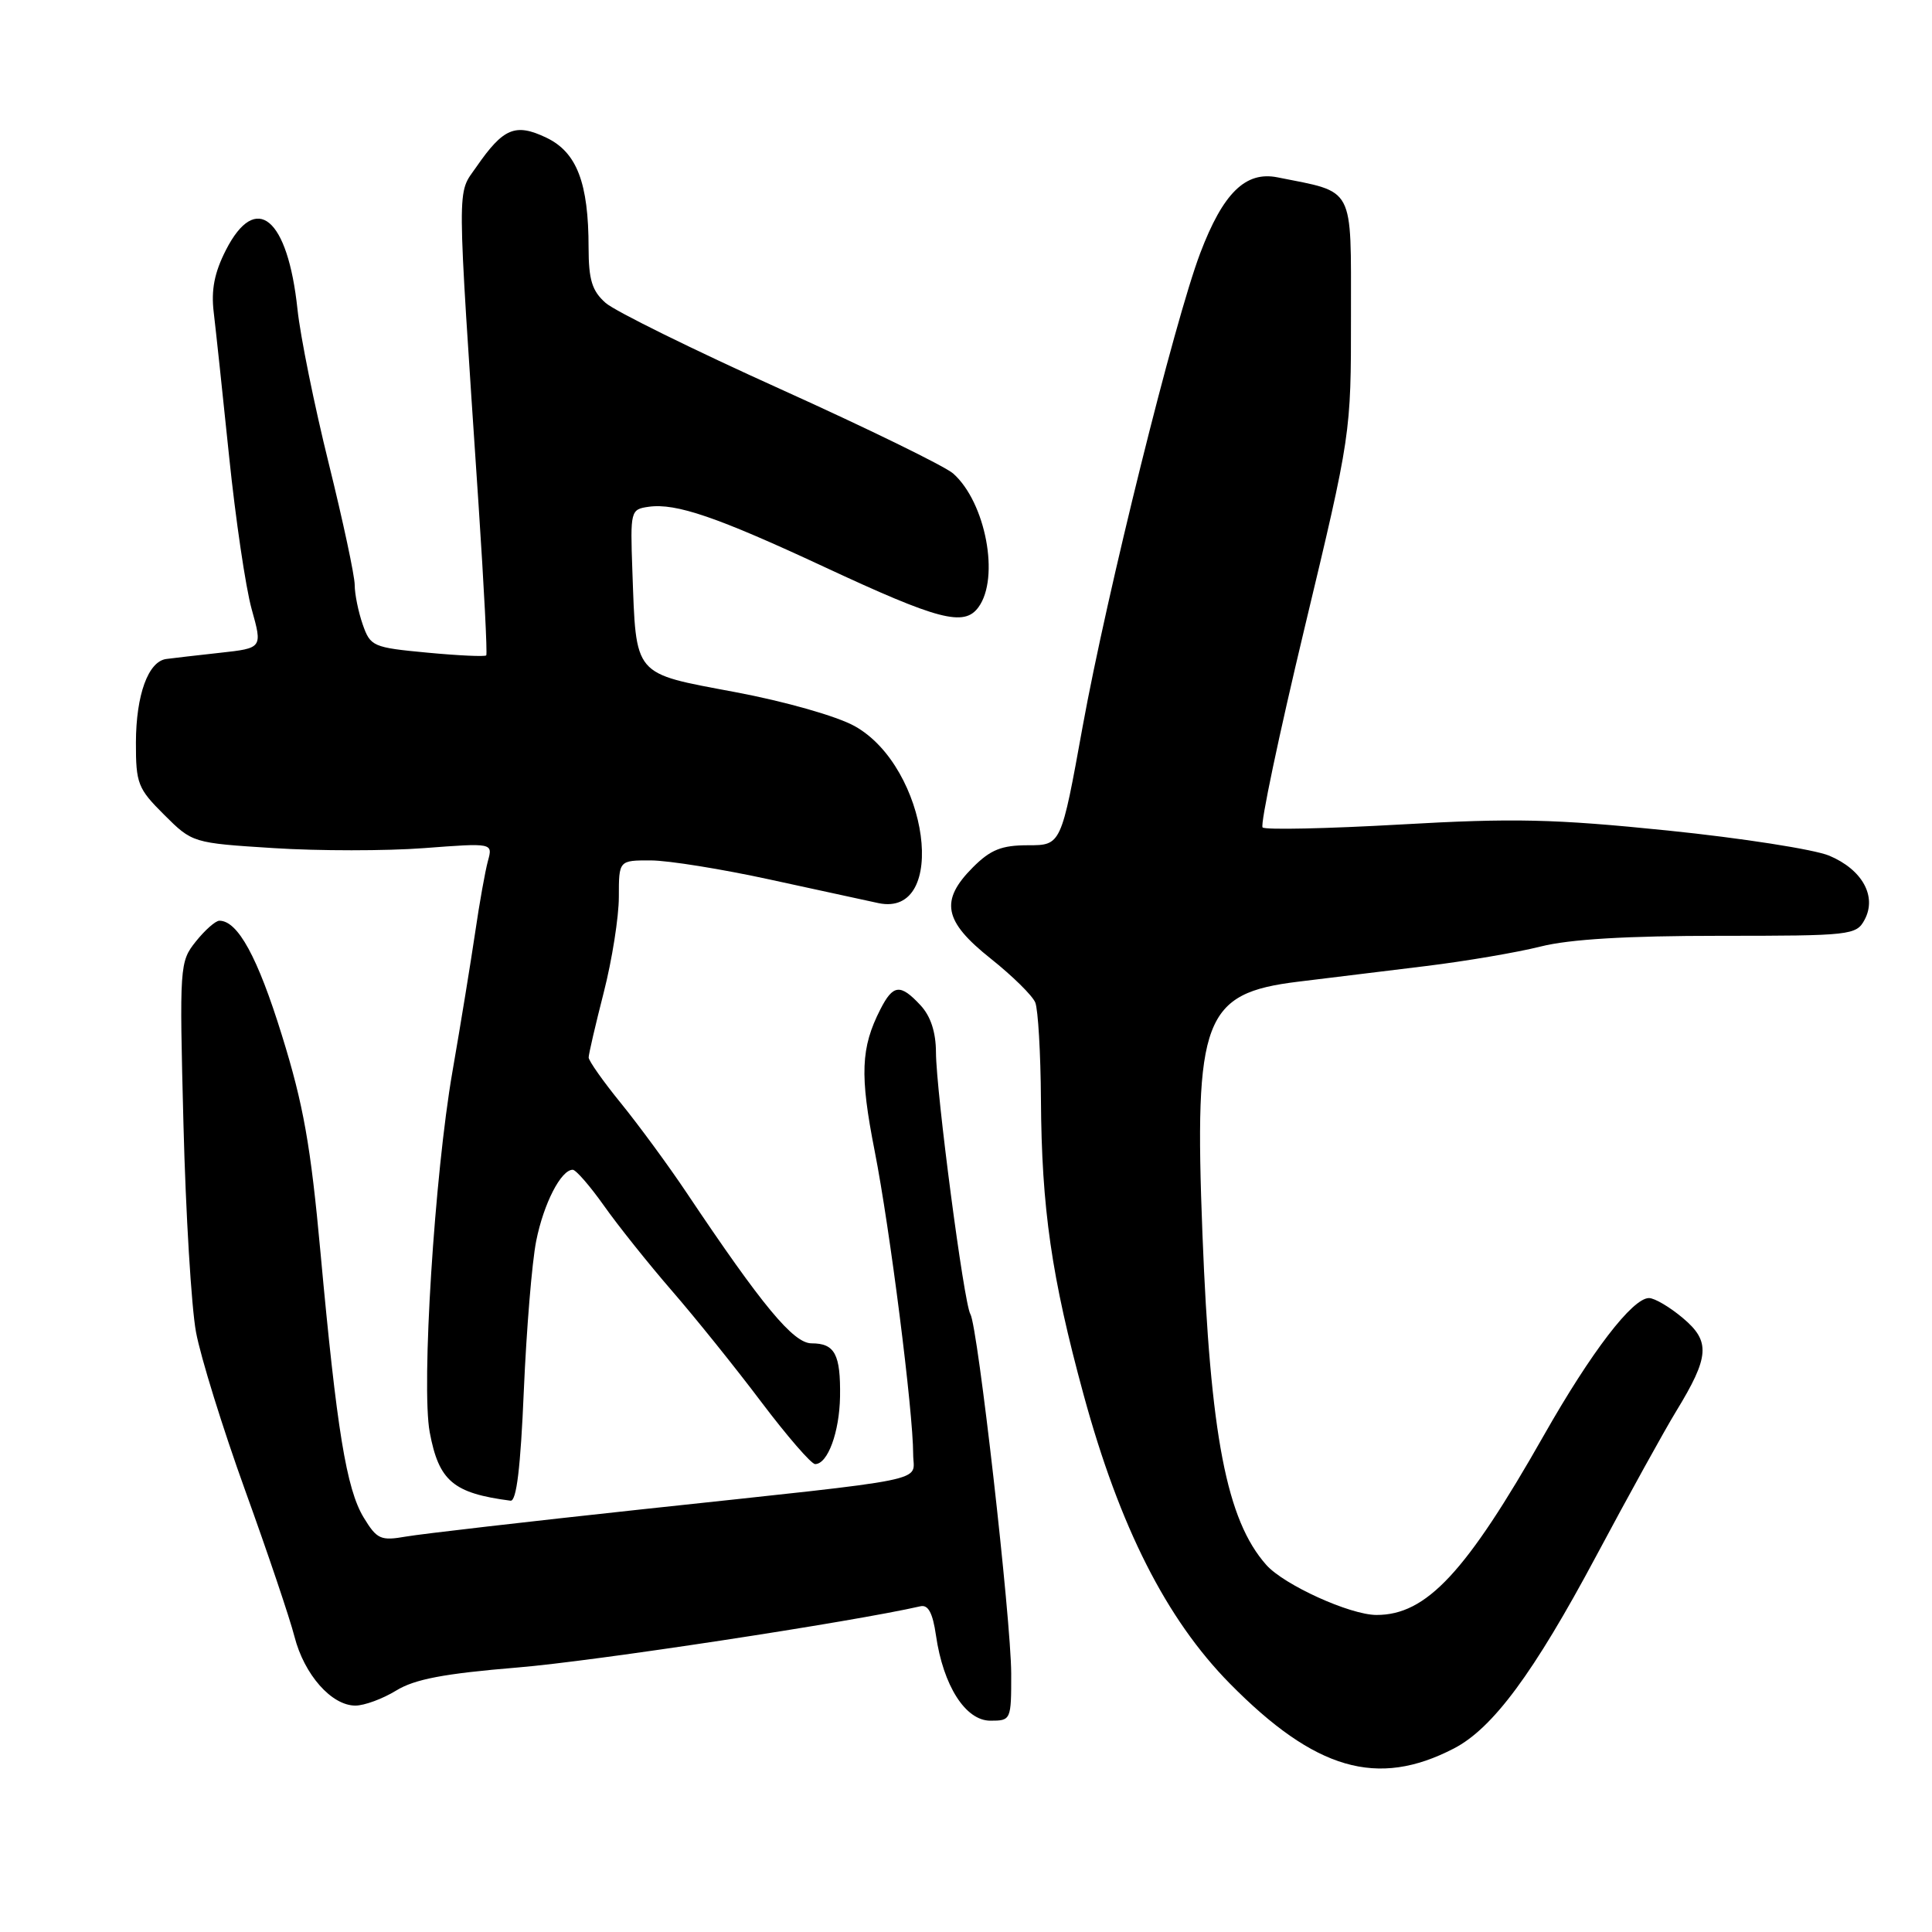 <?xml version="1.0" encoding="UTF-8" standalone="no"?>
<!DOCTYPE svg PUBLIC "-//W3C//DTD SVG 1.1//EN" "http://www.w3.org/Graphics/SVG/1.1/DTD/svg11.dtd" >
<svg xmlns="http://www.w3.org/2000/svg" xmlns:xlink="http://www.w3.org/1999/xlink" version="1.1" viewBox="0 0 256 256">
 <g >
 <path fill="currentColor"
d=" M 192.65 231.68 C 197.81 229.01 203.22 221.69 211.51 206.17 C 215.82 198.10 220.59 189.47 222.10 187.00 C 226.52 179.76 226.67 177.74 222.99 174.65 C 221.26 173.19 219.24 172.00 218.50 172.00 C 216.31 172.00 210.84 179.14 204.58 190.17 C 194.25 208.38 189.00 214.01 182.38 213.99 C 178.88 213.98 170.14 210.01 167.79 207.36 C 162.53 201.43 160.37 190.24 159.33 163.50 C 158.22 134.94 159.48 131.61 172.00 130.08 C 176.12 129.57 183.78 128.64 189.00 128.00 C 194.22 127.36 201.04 126.20 204.14 125.42 C 207.98 124.45 215.57 124.00 227.86 124.00 C 245.26 124.00 245.97 123.92 247.07 121.87 C 248.73 118.77 246.76 115.22 242.38 113.38 C 240.39 112.55 230.77 111.05 221.00 110.05 C 205.89 108.51 200.61 108.39 185.58 109.25 C 175.87 109.80 167.64 109.98 167.30 109.64 C 166.96 109.29 169.46 97.42 172.85 83.26 C 179.02 57.50 179.02 57.50 179.01 41.83 C 179.00 24.43 179.60 25.56 169.28 23.50 C 165.04 22.65 162.06 25.57 159.03 33.56 C 155.60 42.62 146.67 78.59 143.46 96.25 C 140.61 112.00 140.61 112.00 136.23 112.00 C 132.72 112.00 131.26 112.58 128.92 114.92 C 124.51 119.34 125.04 122.06 131.25 127.00 C 134.14 129.30 136.81 131.92 137.18 132.84 C 137.55 133.75 137.89 139.53 137.93 145.68 C 138.02 160.15 139.33 169.19 143.58 184.80 C 148.36 202.33 154.54 214.53 162.95 223.07 C 174.26 234.55 182.51 236.94 192.65 231.68 Z  M 133.99 221.75 C 133.97 214.56 129.56 175.72 128.58 174.13 C 127.73 172.76 124.05 144.72 124.02 139.44 C 124.01 136.75 123.31 134.63 121.96 133.19 C 119.30 130.33 118.34 130.43 116.65 133.75 C 114.06 138.82 113.91 142.42 115.90 152.52 C 117.92 162.79 121.00 187.03 121.00 192.69 C 121.00 196.47 124.46 195.76 85.00 200.00 C 69.88 201.63 55.84 203.25 53.81 203.60 C 50.44 204.19 49.95 203.97 48.19 201.08 C 45.90 197.30 44.62 189.46 42.47 166.00 C 41.17 151.79 40.21 146.37 37.35 137.17 C 34.14 126.81 31.51 122.00 29.07 122.00 C 28.56 122.00 27.16 123.24 25.95 124.75 C 23.80 127.44 23.77 127.96 24.31 149.00 C 24.61 160.82 25.36 173.20 25.97 176.50 C 26.58 179.80 29.51 189.25 32.49 197.50 C 35.47 205.75 38.41 214.46 39.02 216.86 C 40.31 221.90 43.93 226.00 47.09 226.00 C 48.28 226.00 50.71 225.10 52.49 224.01 C 54.94 222.50 58.82 221.76 68.61 220.95 C 78.65 220.13 113.03 214.89 121.96 212.84 C 122.99 212.60 123.59 213.72 124.02 216.69 C 124.98 223.36 127.93 228.00 131.23 228.00 C 133.96 228.00 134.00 227.92 133.99 221.75 Z  M 69.41 184.25 C 69.76 176.14 70.49 167.22 71.05 164.43 C 72.04 159.47 74.34 155.00 75.89 155.00 C 76.31 155.00 78.17 157.14 80.02 159.75 C 81.86 162.36 85.91 167.43 89.00 171.00 C 92.10 174.57 97.44 181.21 100.86 185.75 C 104.29 190.29 107.50 194.00 108.01 194.00 C 109.68 194.00 111.23 189.77 111.31 185.05 C 111.39 179.45 110.62 178.00 107.54 178.00 C 105.13 178.00 101.03 173.06 90.95 158.00 C 88.56 154.43 84.66 149.12 82.30 146.21 C 79.93 143.30 78.00 140.56 78.00 140.12 C 78.00 139.68 78.90 135.80 80.00 131.50 C 81.10 127.20 82.00 121.50 82.00 118.84 C 82.00 114.00 82.00 114.00 86.25 114.01 C 88.59 114.02 95.67 115.16 102.00 116.54 C 108.33 117.92 114.81 119.33 116.41 119.67 C 125.74 121.62 123.04 101.66 113.24 96.21 C 110.88 94.90 104.08 92.96 97.38 91.70 C 83.77 89.14 84.31 89.77 83.79 75.59 C 83.51 67.67 83.55 67.49 85.96 67.15 C 89.58 66.64 95.03 68.51 109.20 75.11 C 124.37 82.18 127.75 83.07 129.65 80.46 C 132.50 76.57 130.61 66.58 126.31 62.75 C 125.23 61.79 114.93 56.76 103.42 51.56 C 91.92 46.37 81.49 41.23 80.25 40.14 C 78.45 38.55 78.00 37.09 77.99 32.83 C 77.99 24.22 76.43 20.17 72.39 18.24 C 68.29 16.29 66.70 16.95 63.14 22.09 C 60.51 25.90 60.49 23.02 63.42 67.00 C 64.13 77.72 64.59 86.65 64.43 86.84 C 64.28 87.03 60.77 86.87 56.63 86.48 C 49.41 85.80 49.08 85.66 48.06 82.74 C 47.48 81.07 47.00 78.72 47.00 77.51 C 47.00 76.30 45.45 69.06 43.56 61.41 C 41.66 53.76 39.80 44.58 39.42 41.00 C 38.13 28.81 33.92 25.32 29.93 33.14 C 28.41 36.12 27.96 38.42 28.32 41.39 C 28.59 43.65 29.51 52.25 30.36 60.50 C 31.21 68.75 32.55 77.84 33.34 80.69 C 34.79 85.88 34.79 85.88 29.14 86.50 C 26.04 86.84 22.84 87.21 22.03 87.32 C 19.64 87.64 18.03 92.07 18.01 98.37 C 18.00 103.83 18.26 104.49 21.75 107.96 C 25.49 111.69 25.53 111.70 36.28 112.38 C 42.21 112.76 51.17 112.76 56.19 112.38 C 65.31 111.69 65.31 111.69 64.65 114.09 C 64.29 115.42 63.53 119.65 62.97 123.50 C 62.40 127.35 61.05 135.68 59.95 142.00 C 57.58 155.64 55.81 183.73 56.94 189.78 C 58.15 196.25 60.05 197.86 67.65 198.85 C 68.44 198.95 68.98 194.45 69.41 184.25 Z "/>
</g>
</svg>